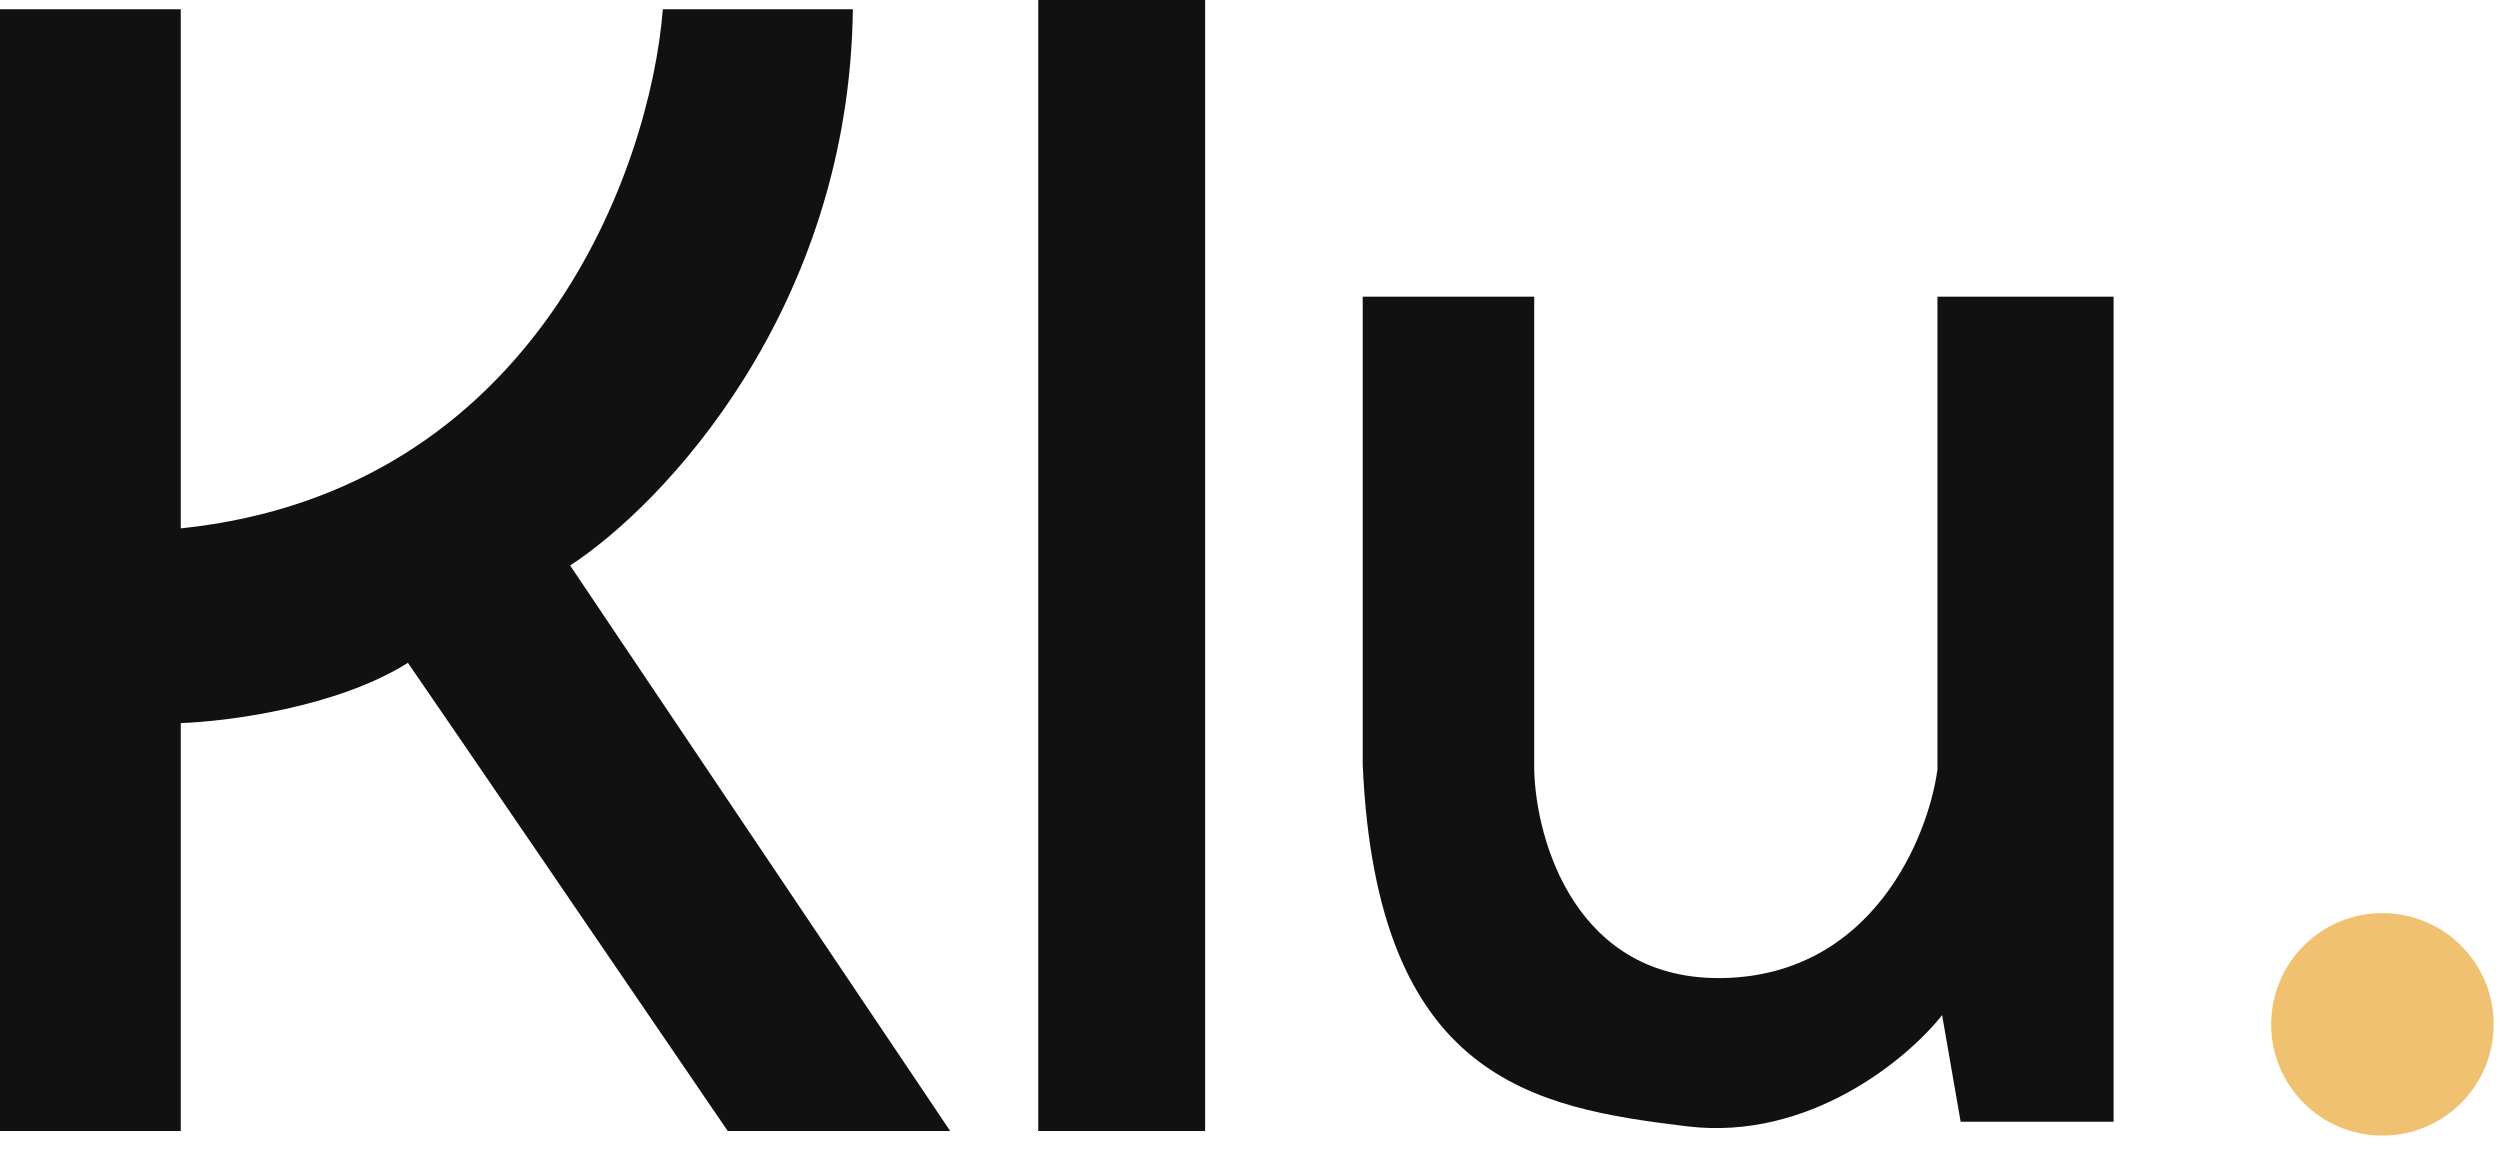 <svg width="82" height="38" viewBox="0 0 82 38" fill="none" xmlns="http://www.w3.org/2000/svg">
<path fill-rule="evenodd" clip-rule="evenodd" d="M34.055 37.096V0H39.528V37.096H34.055ZM0 0.304H5.929V17.331C17.605 16.115 21.335 5.473 21.741 0.304H27.974C27.852 10.156 21.741 16.571 18.7 18.548L31.166 37.096H23.869C20.828 32.636 14.473 23.322 13.379 21.74C11.068 23.2 7.45 23.666 5.929 23.717V24.021V37.096H0V0.304ZM44.697 9.73H50.322V25.237C50.373 27.568 51.691 32.2 56.556 32.079C61.421 31.957 63.245 27.467 63.549 25.237V9.73H69.326V36.792H64.309L63.701 33.295C62.586 34.714 59.353 37.43 55.339 36.944C50.322 36.336 45.153 35.423 44.697 25.085V9.73Z" fill="#111111"/>
<ellipse cx="78.144" cy="33.599" rx="3.649" ry="3.649" fill="#EFC170"/>
</svg>
